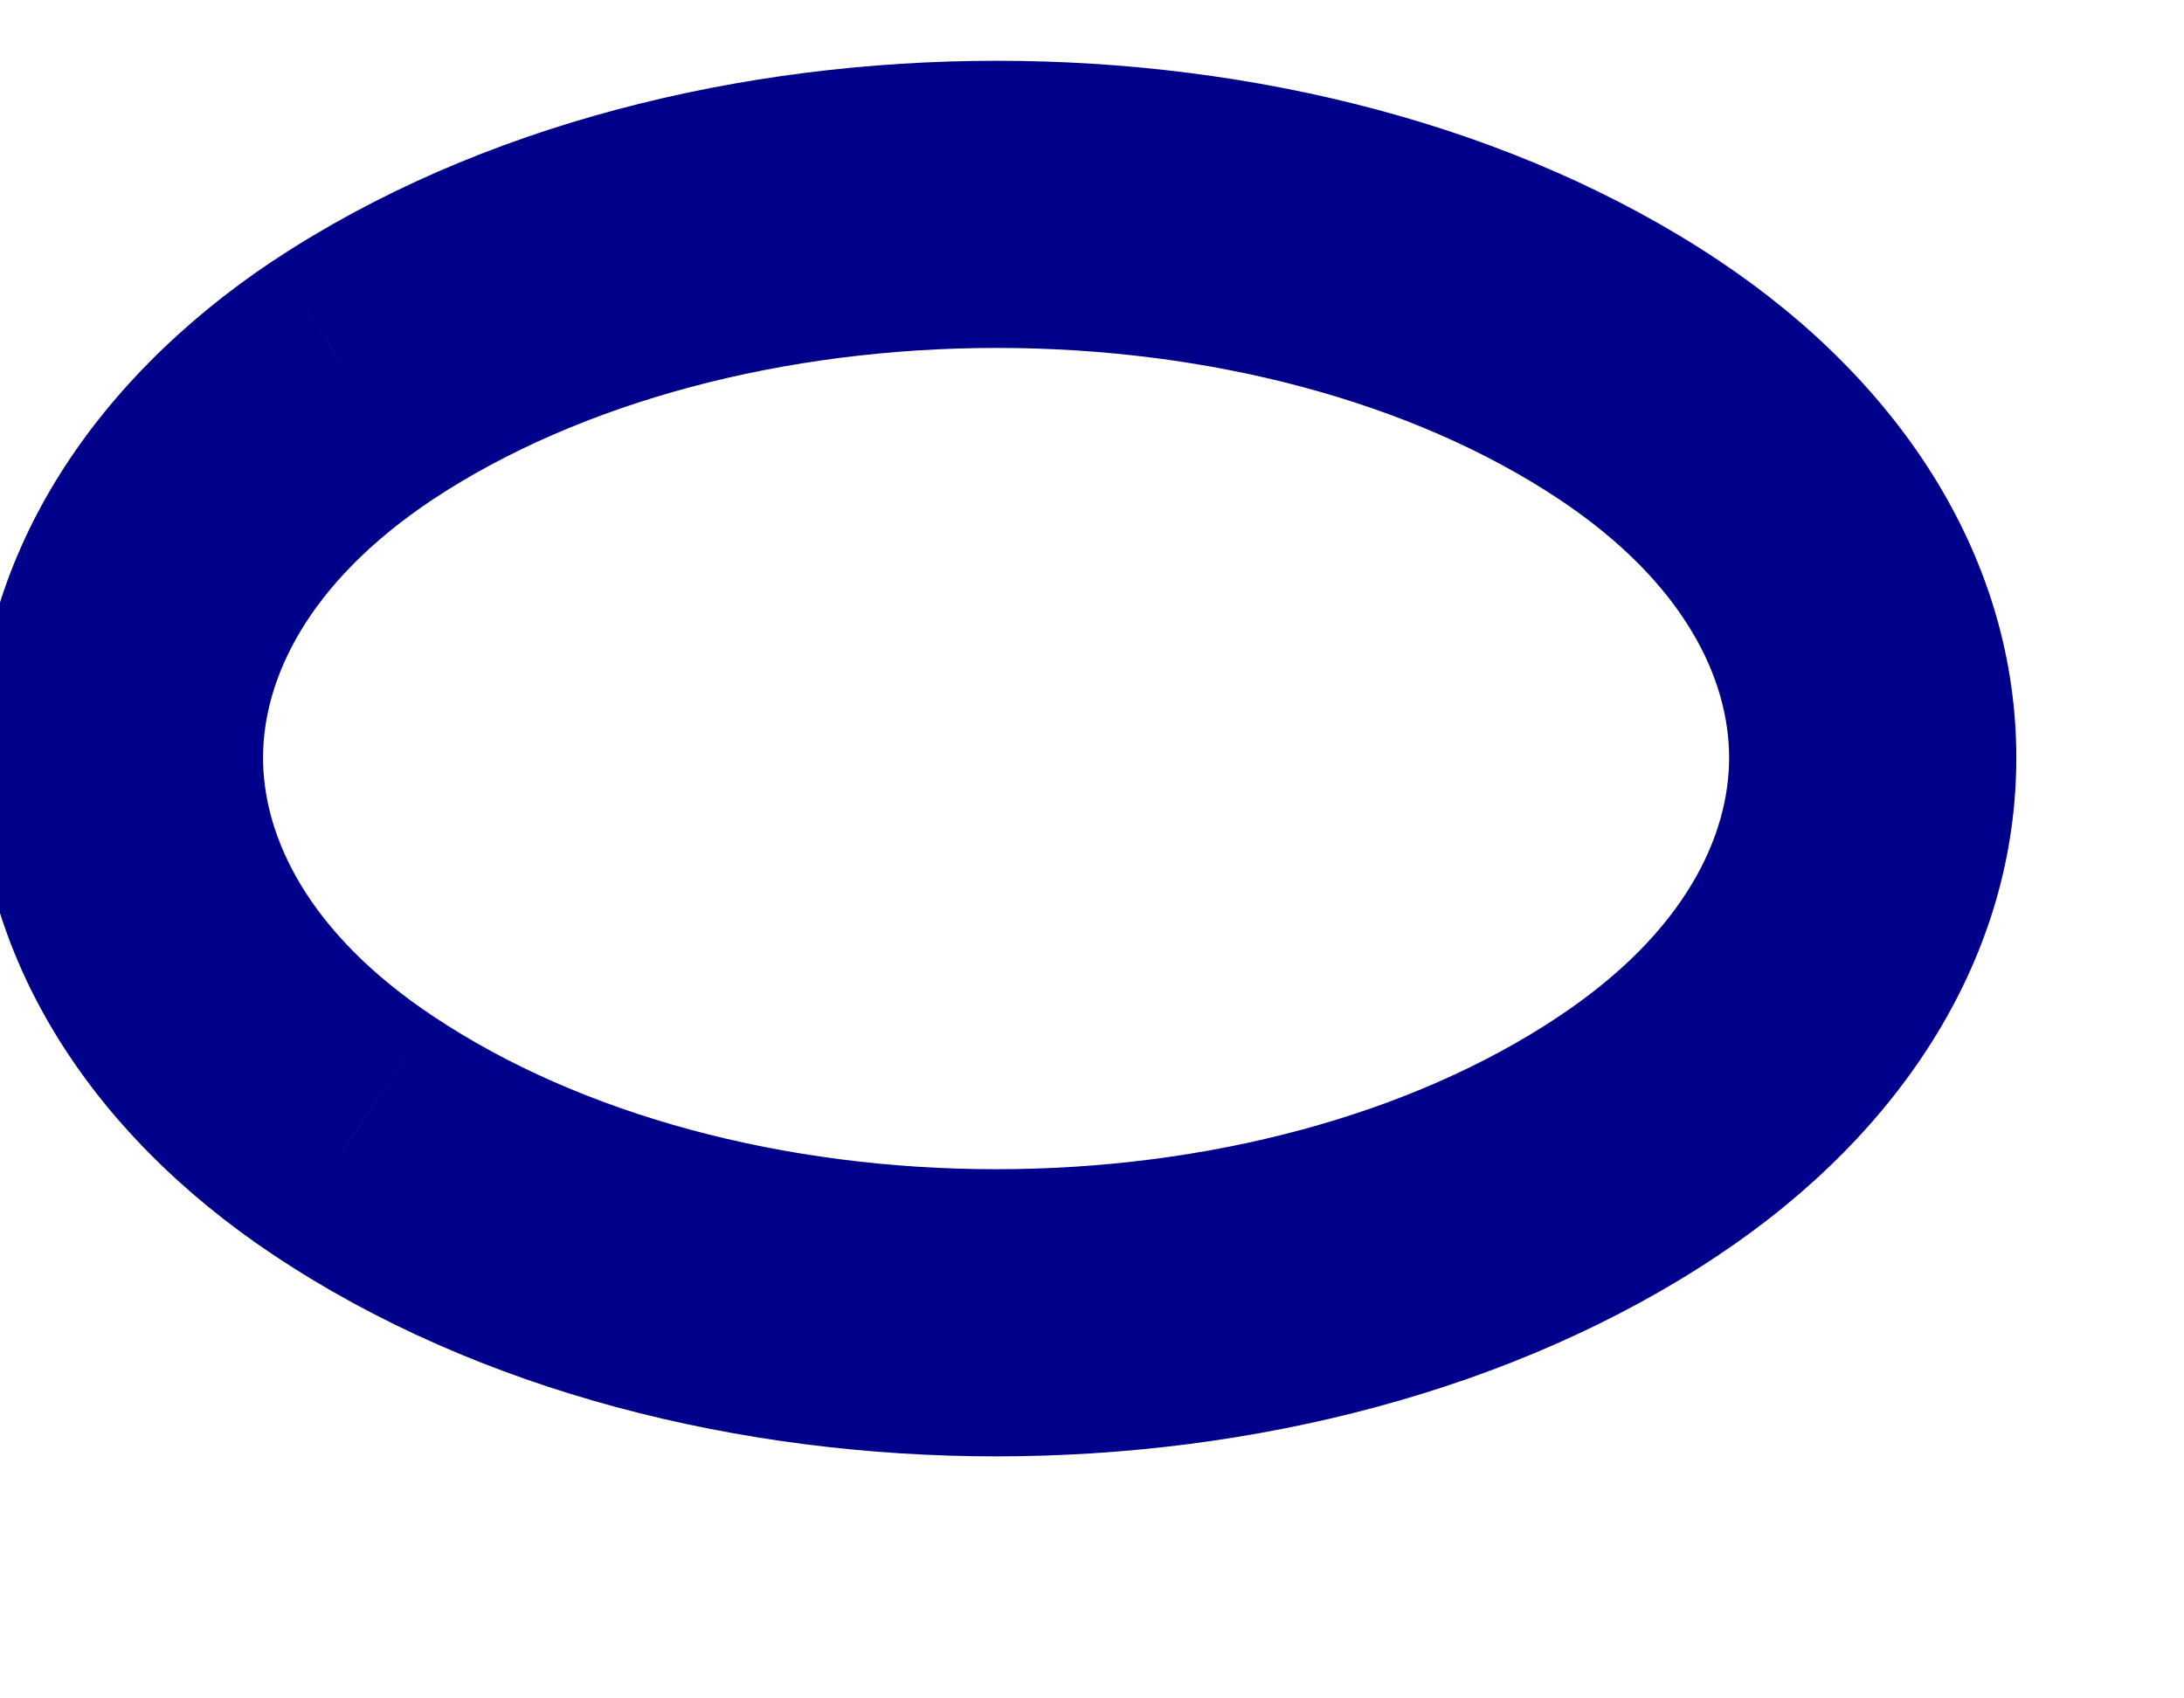 <svg width="18" height="14" viewBox="0 0 18 14" fill="none" xmlns="http://www.w3.org/2000/svg" xmlns:xlink="http://www.w3.org/1999/xlink">
<path d="M2.911,3.132L2.257,2.146L2.254,2.147L2.911,3.132ZM2.911,9.36L3.569,8.376L3.567,8.375L2.911,9.36ZM13.509,9.36L12.852,8.375L12.851,8.376L13.509,9.36ZM13.509,3.132L14.165,2.147L14.165,2.147L13.509,3.132ZM2.254,2.147C0.723,3.168 -0.199,4.632 -0.199,6.246C-0.199,7.861 0.723,9.324 2.254,10.345L3.567,8.375C2.53,7.684 2.168,6.89 2.168,6.246C2.168,5.603 2.53,4.808 3.567,4.117L2.254,2.147ZM2.253,10.344C3.945,11.475 6.108,12.005 8.21,12.005C10.311,12.005 12.475,11.475 14.167,10.344L12.851,8.376C11.629,9.193 9.95,9.638 8.21,9.638C6.469,9.638 4.79,9.193 3.569,8.376L2.253,10.344ZM14.165,10.345C15.696,9.324 16.618,7.861 16.618,6.246C16.618,4.632 15.696,3.168 14.165,2.147L12.852,4.117C13.889,4.808 14.251,5.603 14.251,6.246C14.251,6.89 13.889,7.684 12.852,8.375L14.165,10.345ZM14.165,2.147C12.481,1.025 10.317,0.501 8.216,0.501C6.116,0.501 3.949,1.025 2.257,2.146L3.564,4.119C4.786,3.31 6.47,2.868 8.216,2.868C9.963,2.868 11.641,3.31 12.852,4.117L14.165,2.147Z" fill="#01008A"/>
</svg>
